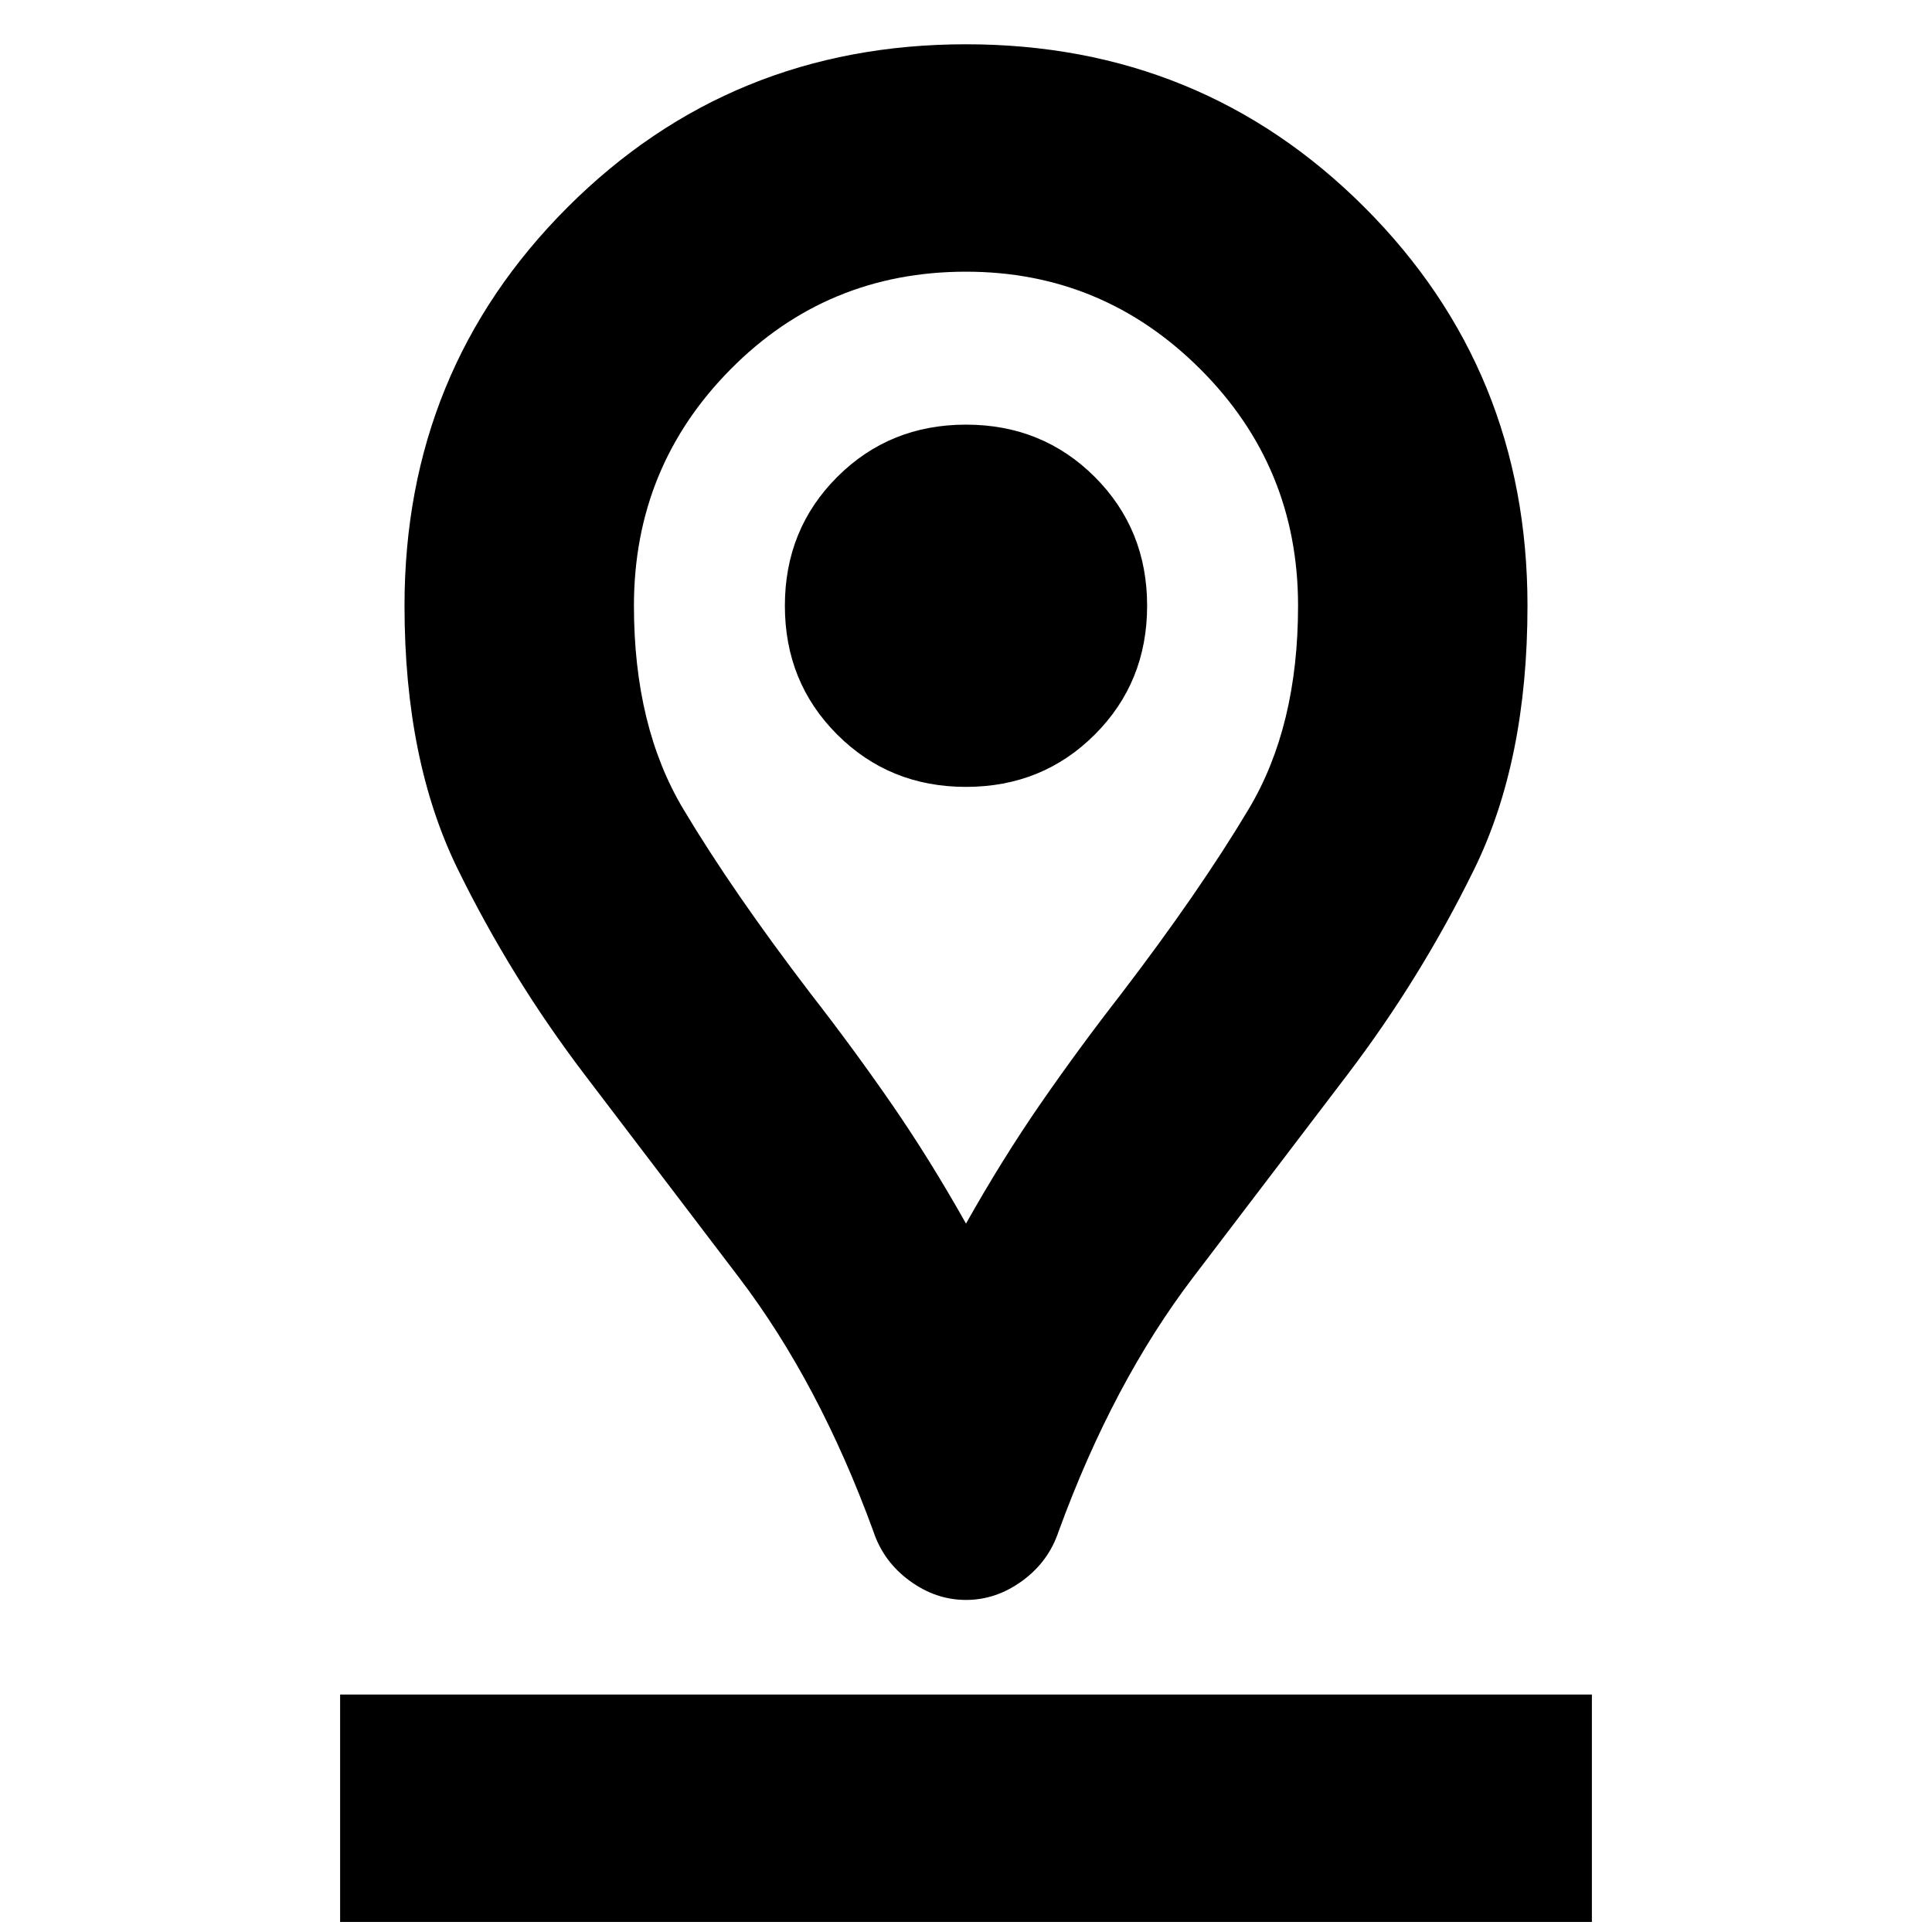 <svg xmlns="http://www.w3.org/2000/svg" height="24" width="24"><path d="M12 15.2Q12.45 14.4 12.925 13.712Q13.4 13.025 13.925 12.35Q14.9 11.075 15.512 10.05Q16.125 9.025 16.125 7.525Q16.125 5.8 14.913 4.588Q13.7 3.375 12 3.375Q10.275 3.375 9.075 4.588Q7.875 5.8 7.875 7.525Q7.875 9.025 8.488 10.05Q9.1 11.075 10.075 12.35Q10.6 13.025 11.075 13.712Q11.55 14.4 12 15.2ZM12 19.875Q11.625 19.875 11.3 19.637Q10.975 19.4 10.85 19.025Q10.175 17.175 9.175 15.863Q8.175 14.55 7.263 13.35Q6.35 12.15 5.688 10.8Q5.025 9.45 5.025 7.525Q5.025 4.6 7.05 2.575Q9.075 0.55 12 0.55Q14.925 0.55 16.95 2.575Q18.975 4.6 18.975 7.525Q18.975 9.45 18.312 10.8Q17.65 12.15 16.738 13.35Q15.825 14.55 14.825 15.863Q13.825 17.175 13.15 19.025Q13.025 19.4 12.7 19.637Q12.375 19.875 12 19.875ZM12 9.775Q12.95 9.775 13.6 9.125Q14.25 8.475 14.25 7.525Q14.25 6.575 13.6 5.925Q12.95 5.275 12 5.275Q11.05 5.275 10.4 5.925Q9.75 6.575 9.75 7.525Q9.75 8.475 10.4 9.125Q11.05 9.775 12 9.775ZM4.225 23.875H19.775V21.05H4.225ZM12 7.525Q12 7.525 12 7.525Q12 7.525 12 7.525Q12 7.525 12 7.525Q12 7.525 12 7.525Q12 7.525 12 7.525Q12 7.525 12 7.525Q12 7.525 12 7.525Q12 7.525 12 7.525Q12 7.525 12 7.525Q12 7.525 12 7.525Q12 7.525 12 7.525Q12 7.525 12 7.525Z"/></svg>